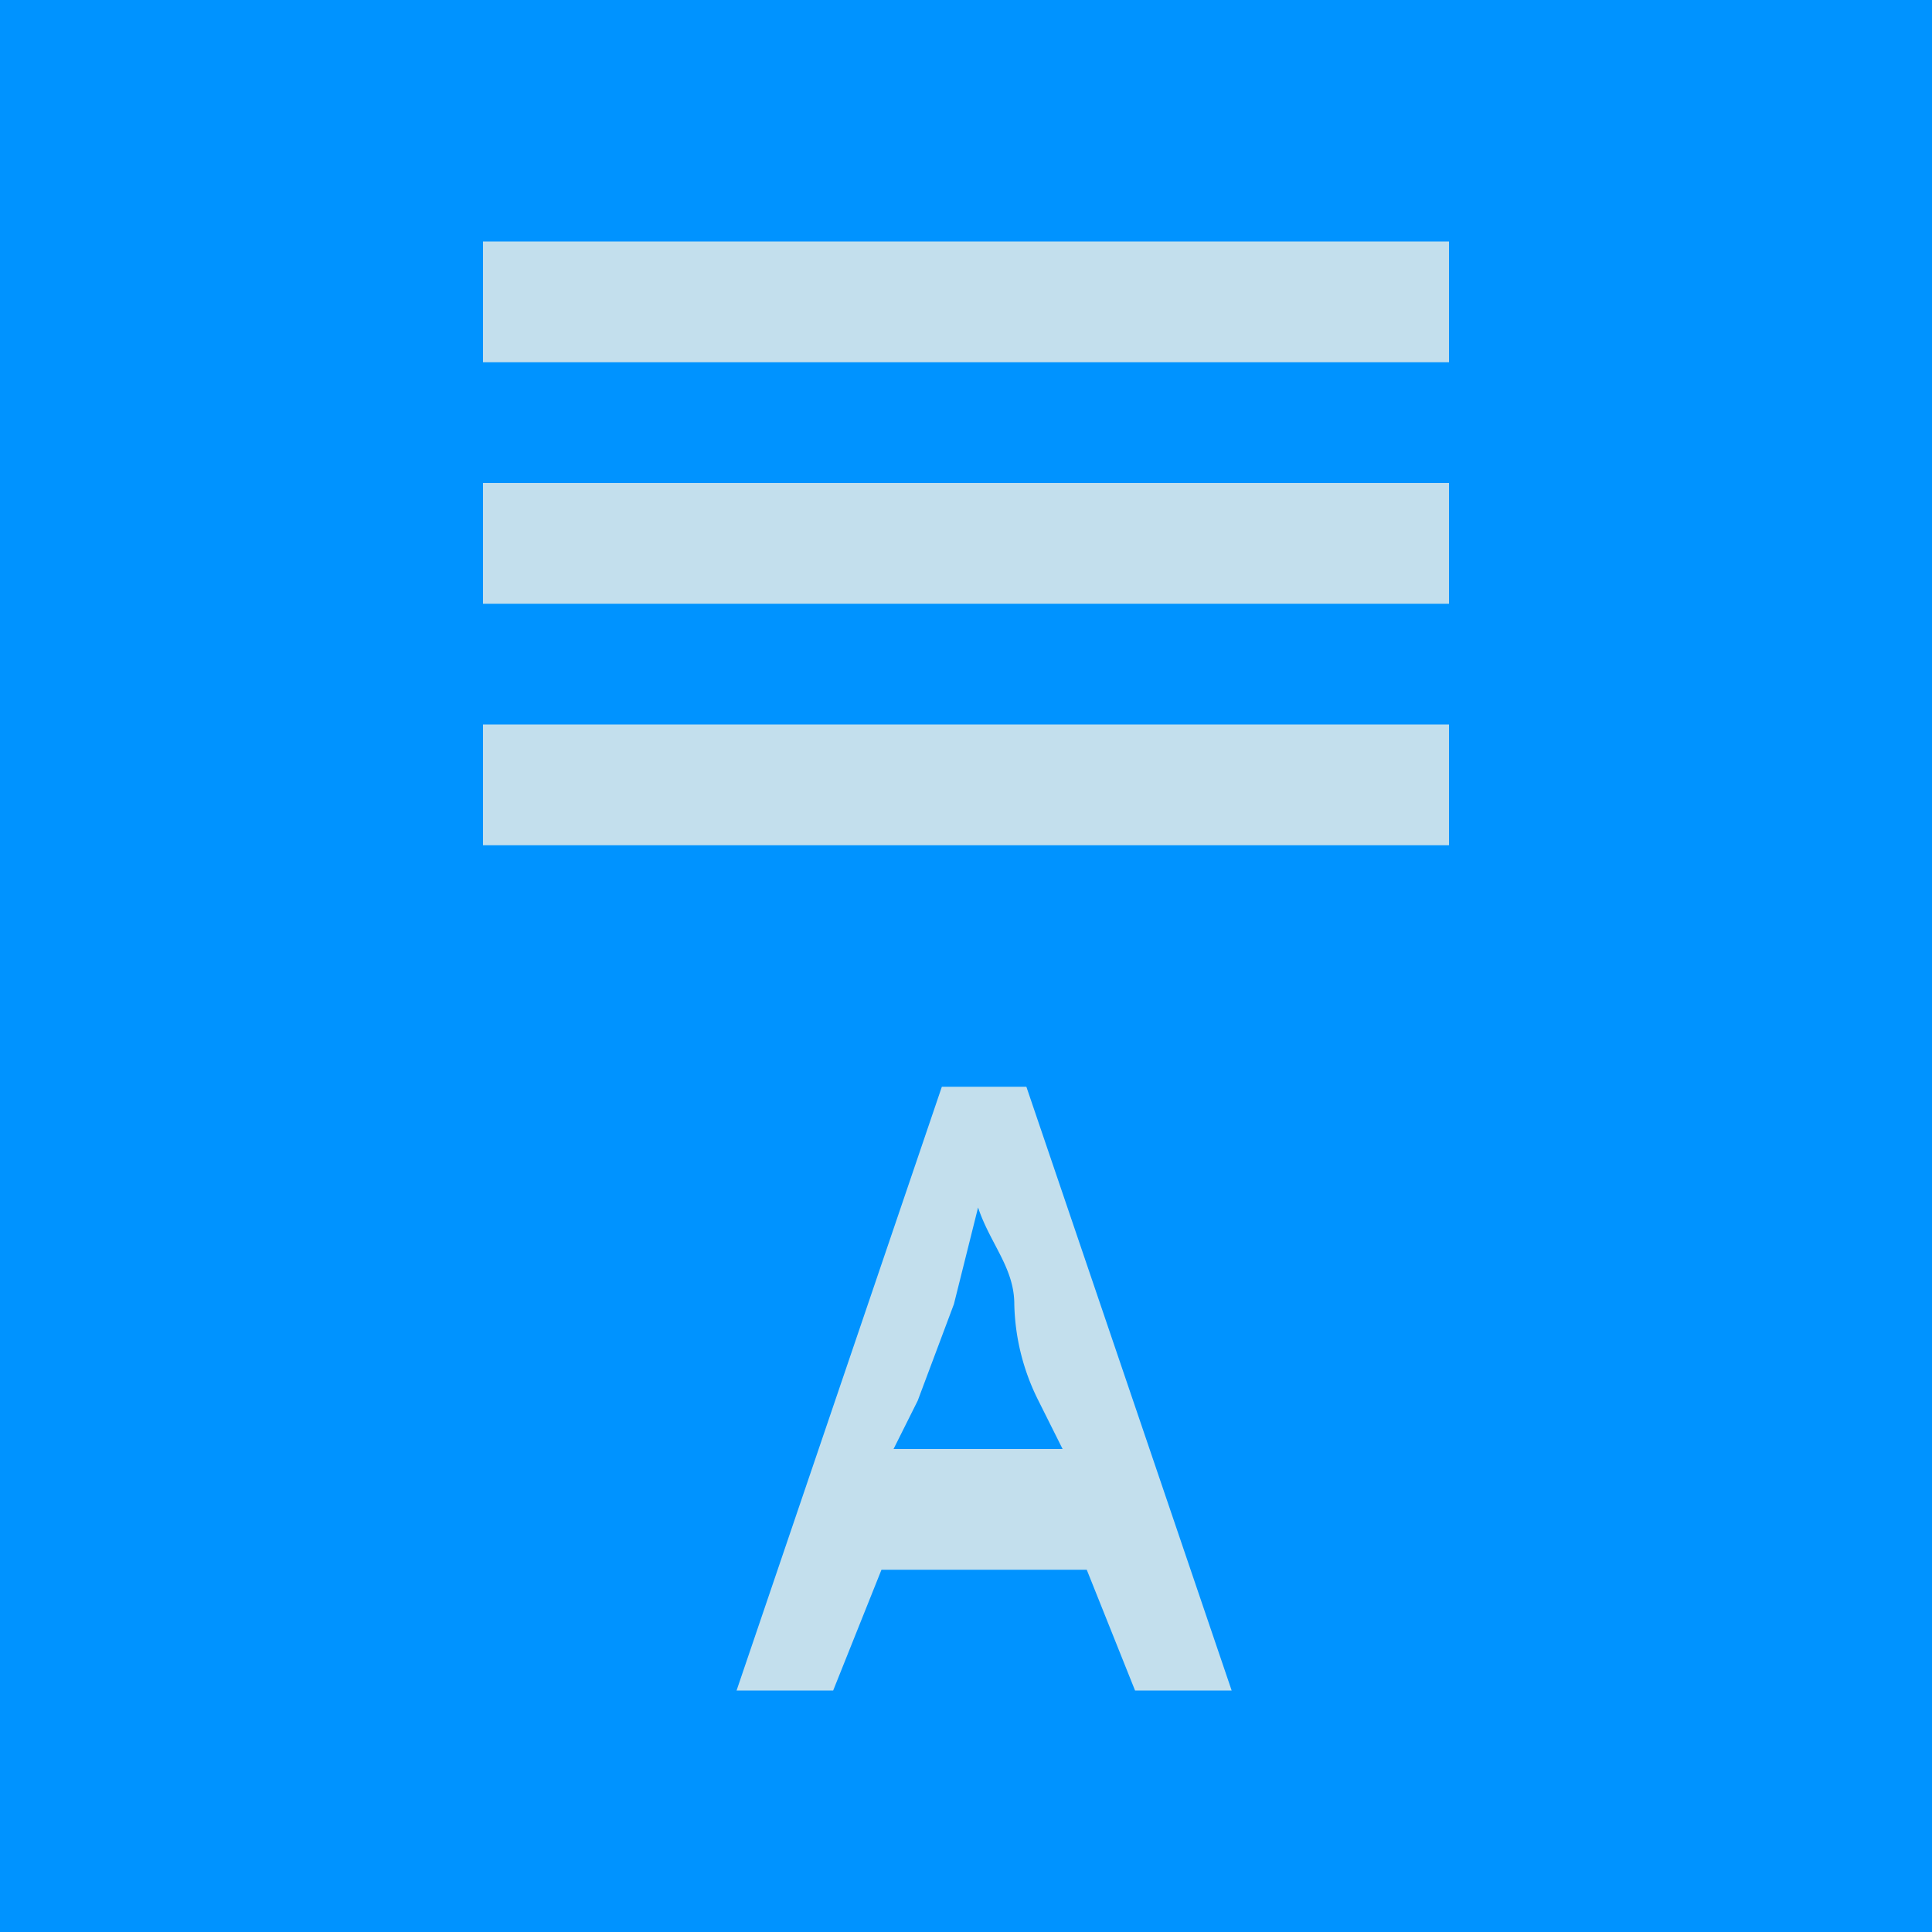 <svg id="Layer_1" data-name="Layer 1" xmlns="http://www.w3.org/2000/svg" viewBox="0 0 16 16"><rect width="16" height="16" style="fill:#0093ff"/><rect x="4" y="2" width="8" height="1" style="fill:#c3dfed"/><rect x="4" y="4" width="8" height="1" style="fill:#c3dfed"/><rect x="4" y="6" width="8" height="1" style="fill:#c3dfed"/><path d="M6.1,14,7.8,9h.7l1.7,5H9.4L9,13H7.3l-.4,1Zm1.5-2.4-.2.4H8.8l-.2-.4a1.86,1.86,0,0,1-.2-.8c0-.3-.2-.5-.3-.8h0l-.2.8Z" style="fill:#c3dfed"/></svg>